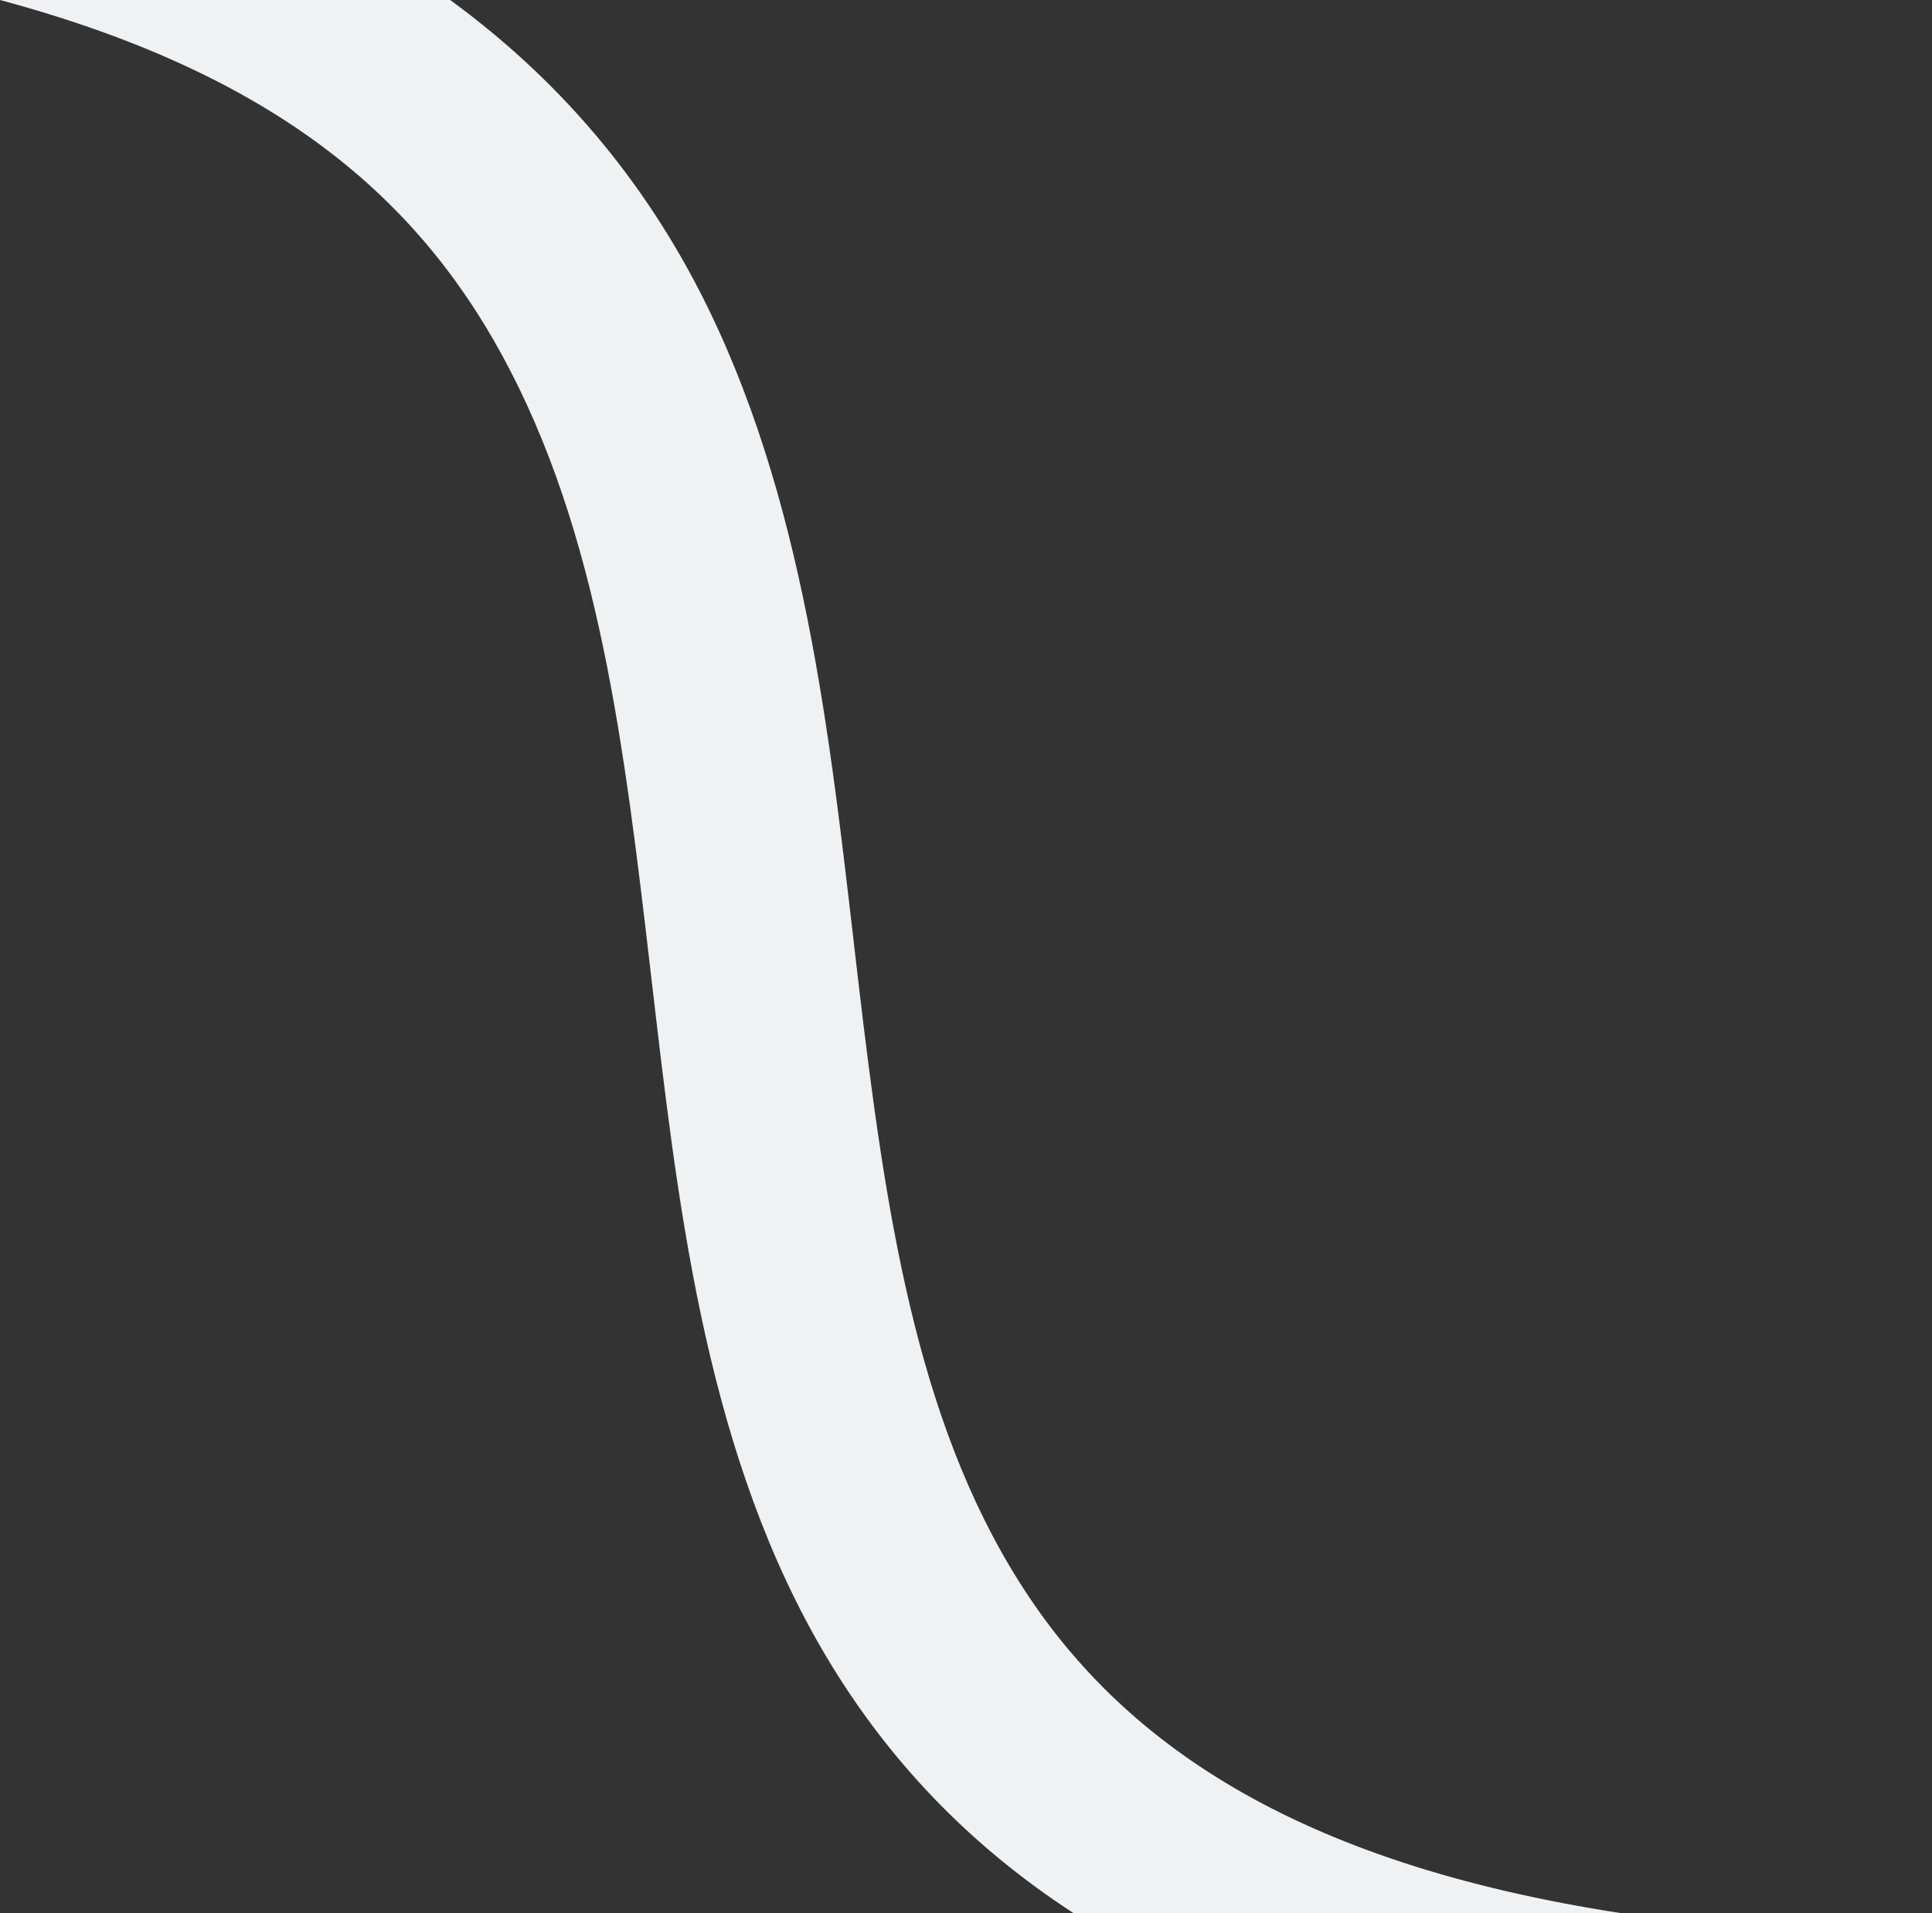 <svg width="1060" height="1050" viewBox="0 0 1060 1050" fill="none" xmlns="http://www.w3.org/2000/svg">
<rect x="0" y="0" width="1060" height="1050" fill="#333333" stroke="none"/>
<path d="M0 0C159.618 42.978 237.703 116.135 284.781 213.007C333.402 313.051 345.061 432.077 359.924 558.55C374.388 681.634 391.963 812.203 459.438 919.062C491.106 969.214 533.099 1013.55 589.155 1050H890C709.141 1022.27 614.154 955.146 559.329 868.32C502.435 778.218 485.733 664.657 471.005 539.332C456.676 417.395 444.222 283.733 388.806 169.706C357.65 105.599 312.19 47.689 247.022 0.012L0 0Z" fill="#F0F1F2"/>
</svg>
